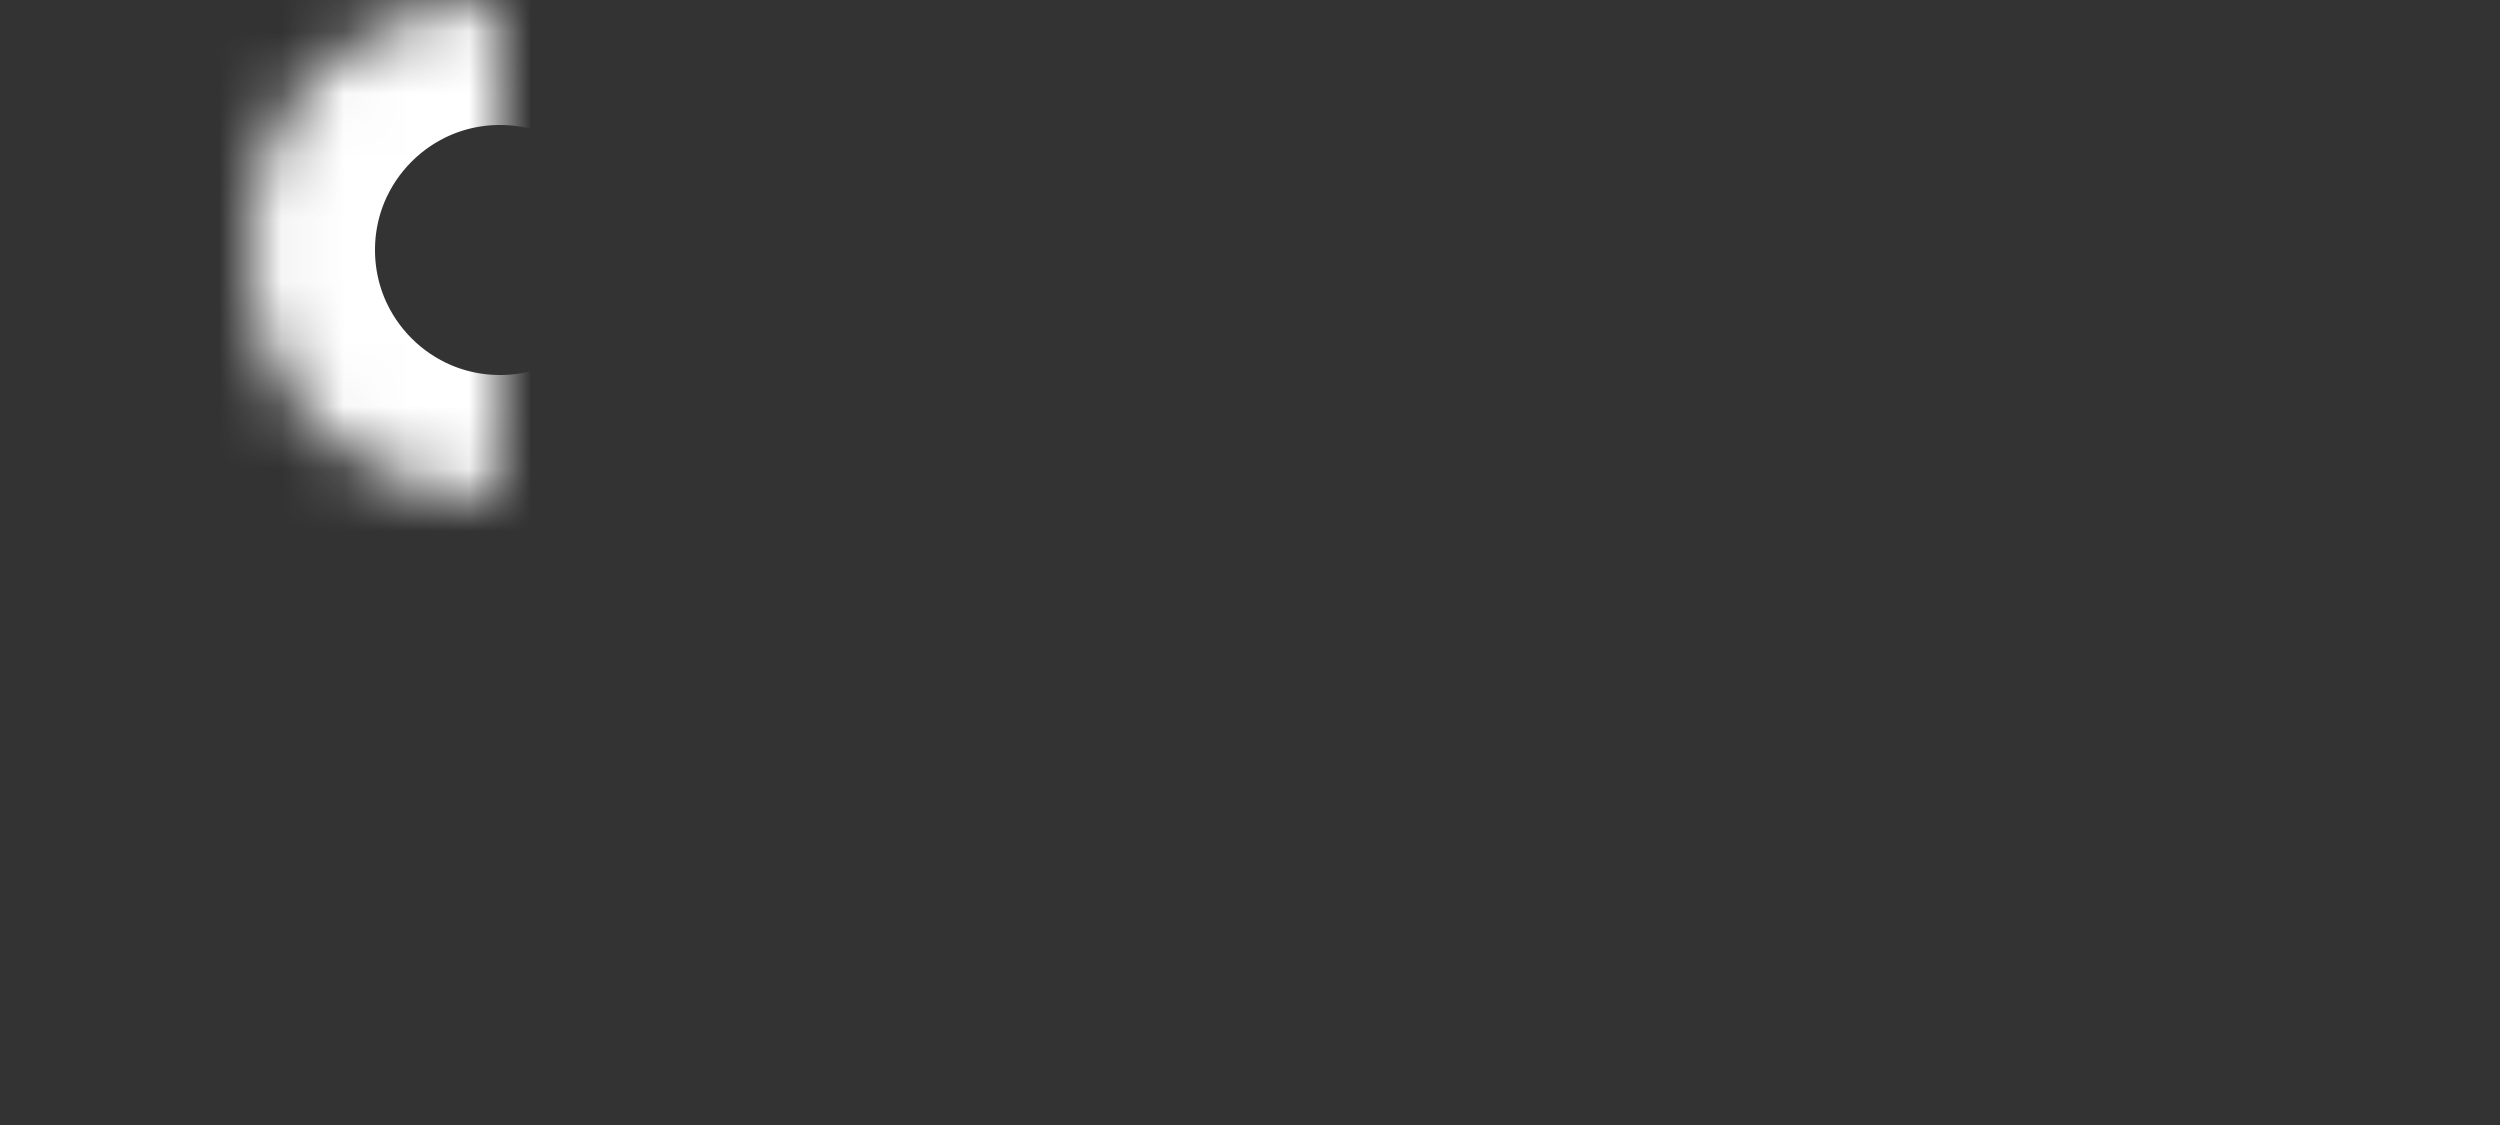 <svg width="40" height="18" viewBox="0 0 40 18" xmlns="http://www.w3.org/2000/svg" xmlns:xlink="http://www.w3.org/1999/xlink"><rect x="0" y="0" width="40" height="18" fill="#333333" stroke="none"/><title>Group 2</title><defs><path d="M39.942 10.064C38.147 7.598 35.266 6 32.017 6c-3.27 0-6.169 1.62-7.961 4.113" id="a"/><mask id="g" x="0" y="0" width="16" height="5.333" fill="#fff"><use xlink:href="#a"/></mask><path d="M15.942 10.064C14.147 7.598 11.266 6 8.017 6 4.747 6 1.848 7.62.056 10.113" id="b"/><mask id="h" x="0" y="0" width="16" height="5.333" fill="#fff"><use xlink:href="#b"/></mask><circle id="c" cx="32" cy="4" r="4"/><mask id="i" x="0" y="0" width="8" height="8" fill="#fff"><use xlink:href="#c"/></mask><circle id="d" cx="8" cy="4" r="4"/><mask id="j" x="0" y="0" width="8" height="8" fill="#fff"><use xlink:href="#d"/></mask><path d="M32 18c-2.779-5.123-7.102-8-11.294-8C15.12 10 10.772 12.915 8 18" id="e"/><mask id="k" x="0" y="0" width="24" height="8" fill="#fff"><use xlink:href="#e"/></mask><ellipse id="f" cx="20" cy="6" rx="6" ry="6"/><mask id="l" x="0" y="0" width="12" height="12" fill="#fff"><use xlink:href="#f"/></mask></defs><g stroke-width="4" stroke="#FFF" fill="none" fill-rule="evenodd"><use mask="url(#g)" xlink:href="#a"/><use mask="url(#h)" xlink:href="#b"/><use mask="url(#i)" xlink:href="#c"/><use mask="url(#j)" xlink:href="#d"/><use mask="url(#k)" xlink:href="#e"/><use mask="url(#l)" xlink:href="#f"/></g></svg>